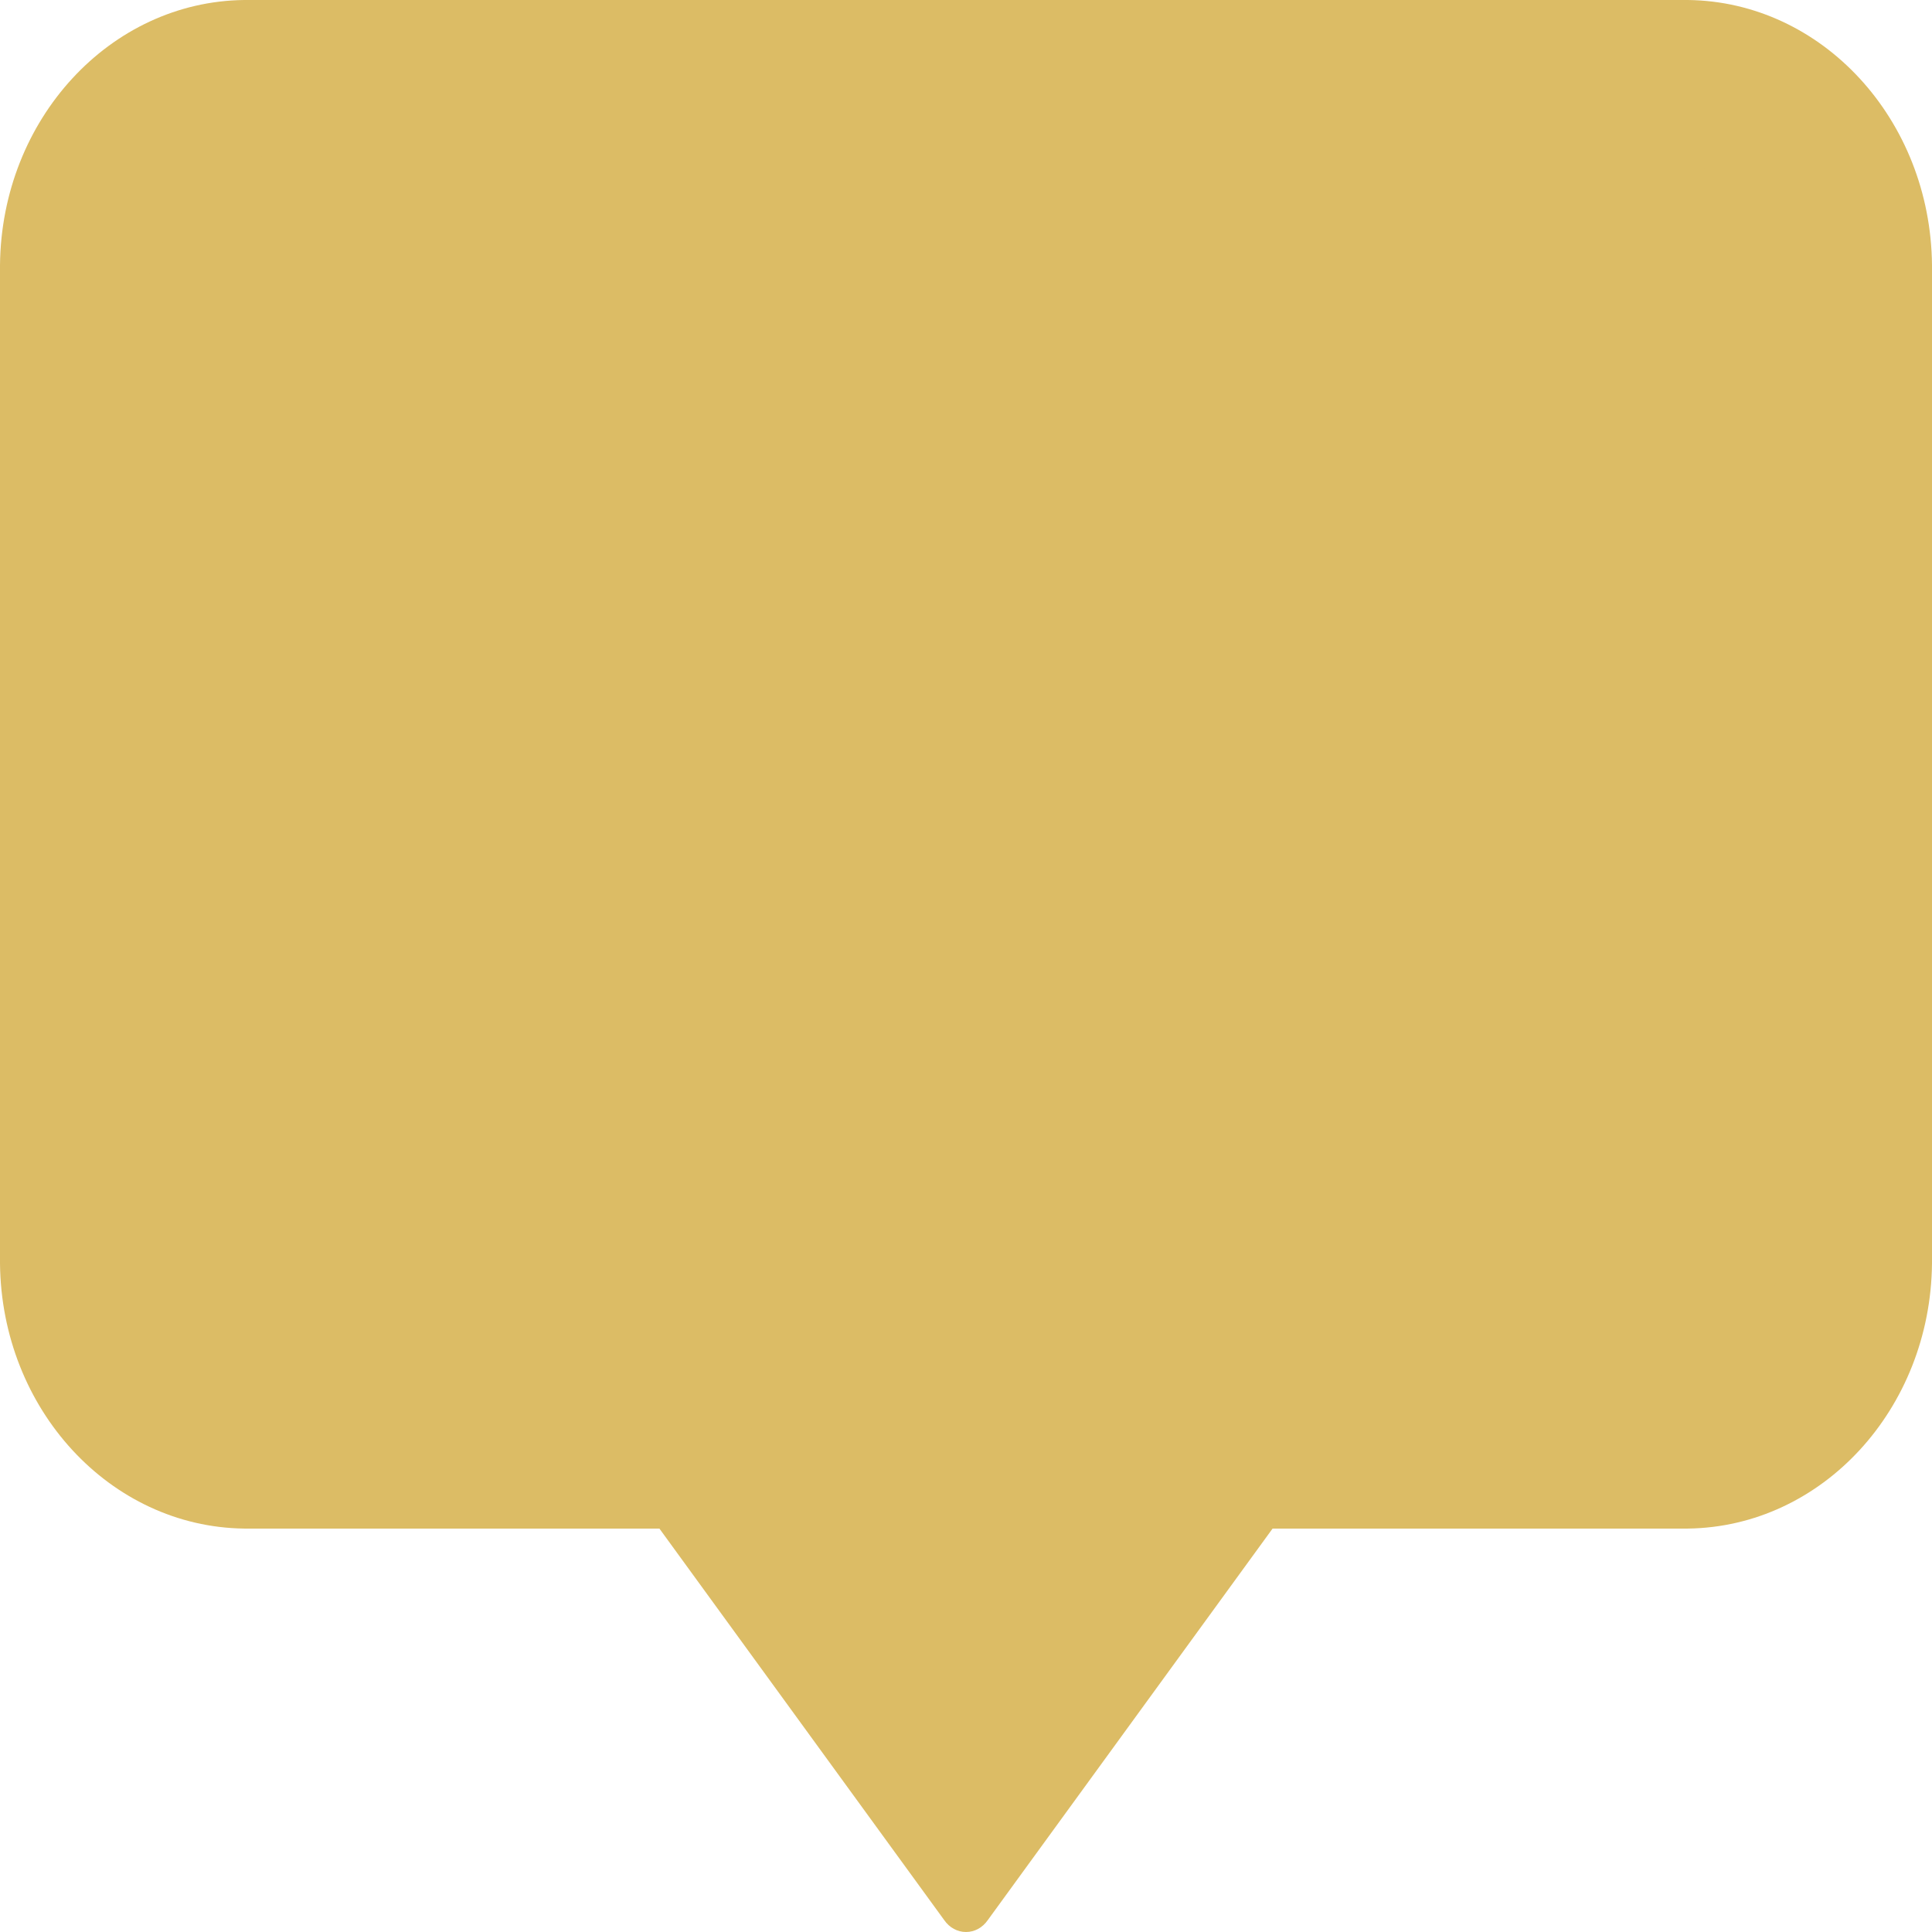 <?xml version="1.0" encoding="UTF-8"?>
<svg width="16px" height="16px" viewBox="0 0 16 16" version="1.1" xmlns="http://www.w3.org/2000/svg" xmlns:xlink="http://www.w3.org/1999/xlink">
    <!-- Generator: Sketch 53.2 (72643) - https://sketchapp.com -->
    <title>icons / comments-active</title>
    <desc>Created with Sketch.</desc>
    <g id="Profiles" stroke="none" stroke-width="1" fill="none" fill-rule="evenodd">
        <g id="01-Profiles-/-02-PersonalProfile-/-01_01_PersonalProfile" transform="translate(-449, -1090)">
            <g id="icons-/-comments-active" transform="translate(445, 1086)">
                <rect id="Rectangle" opacity="0.11" x="0" y="0" width="24" height="24"></rect>
                <path d="M4.713,6.31 L4.713,14.764 C5.191,15.729 6.025,16.211 7.215,16.211 C8.405,16.211 9.212,16.211 9.636,16.211 L12.022,19.086 L14.443,16.211 L18.518,16.211 C19.099,15.634 19.389,14.137 19.389,11.72 C19.389,8.094 20.425,5.011 16.942,4.505 C14.619,4.168 10.903,4.168 5.794,4.505 L4.713,6.31 Z" id="Path-4" fill="#DCBC65"></path>
                <path d="M17.978,4 L6.022,4 C4.911,4.013 4.012,4.988 4,6.195 L4,14.463 C4.012,15.67 4.911,16.645 6.022,16.659 L9.461,16.659 L11.82,19.902 C11.863,19.964 11.929,20 12,20 C12.071,20 12.137,19.964 12.18,19.902 L14.539,16.659 L17.978,16.659 C19.089,16.645 19.988,15.67 20,14.463 L20,6.195 C19.988,4.988 19.089,4.013 17.978,4 L17.978,4 Z M18.876,13.936 C18.865,14.755 18.233,15.416 17.449,15.428 L14.226,15.428 C14.161,15.424 14.098,15.456 14.062,15.513 L12.022,18.22 L9.983,15.513 C9.947,15.456 9.884,15.424 9.819,15.428 L6.596,15.428 C5.812,15.416 5.18,14.755 5.169,13.936 L5.169,6.711 C5.18,5.892 5.812,5.231 6.596,5.22 L17.449,5.22 C18.233,5.231 18.865,5.892 18.876,6.711 L18.876,13.936 Z" id="Shape" fill="#DCBC65" fill-rule="nonzero"></path>
            </g>
        </g>
    </g>
</svg>